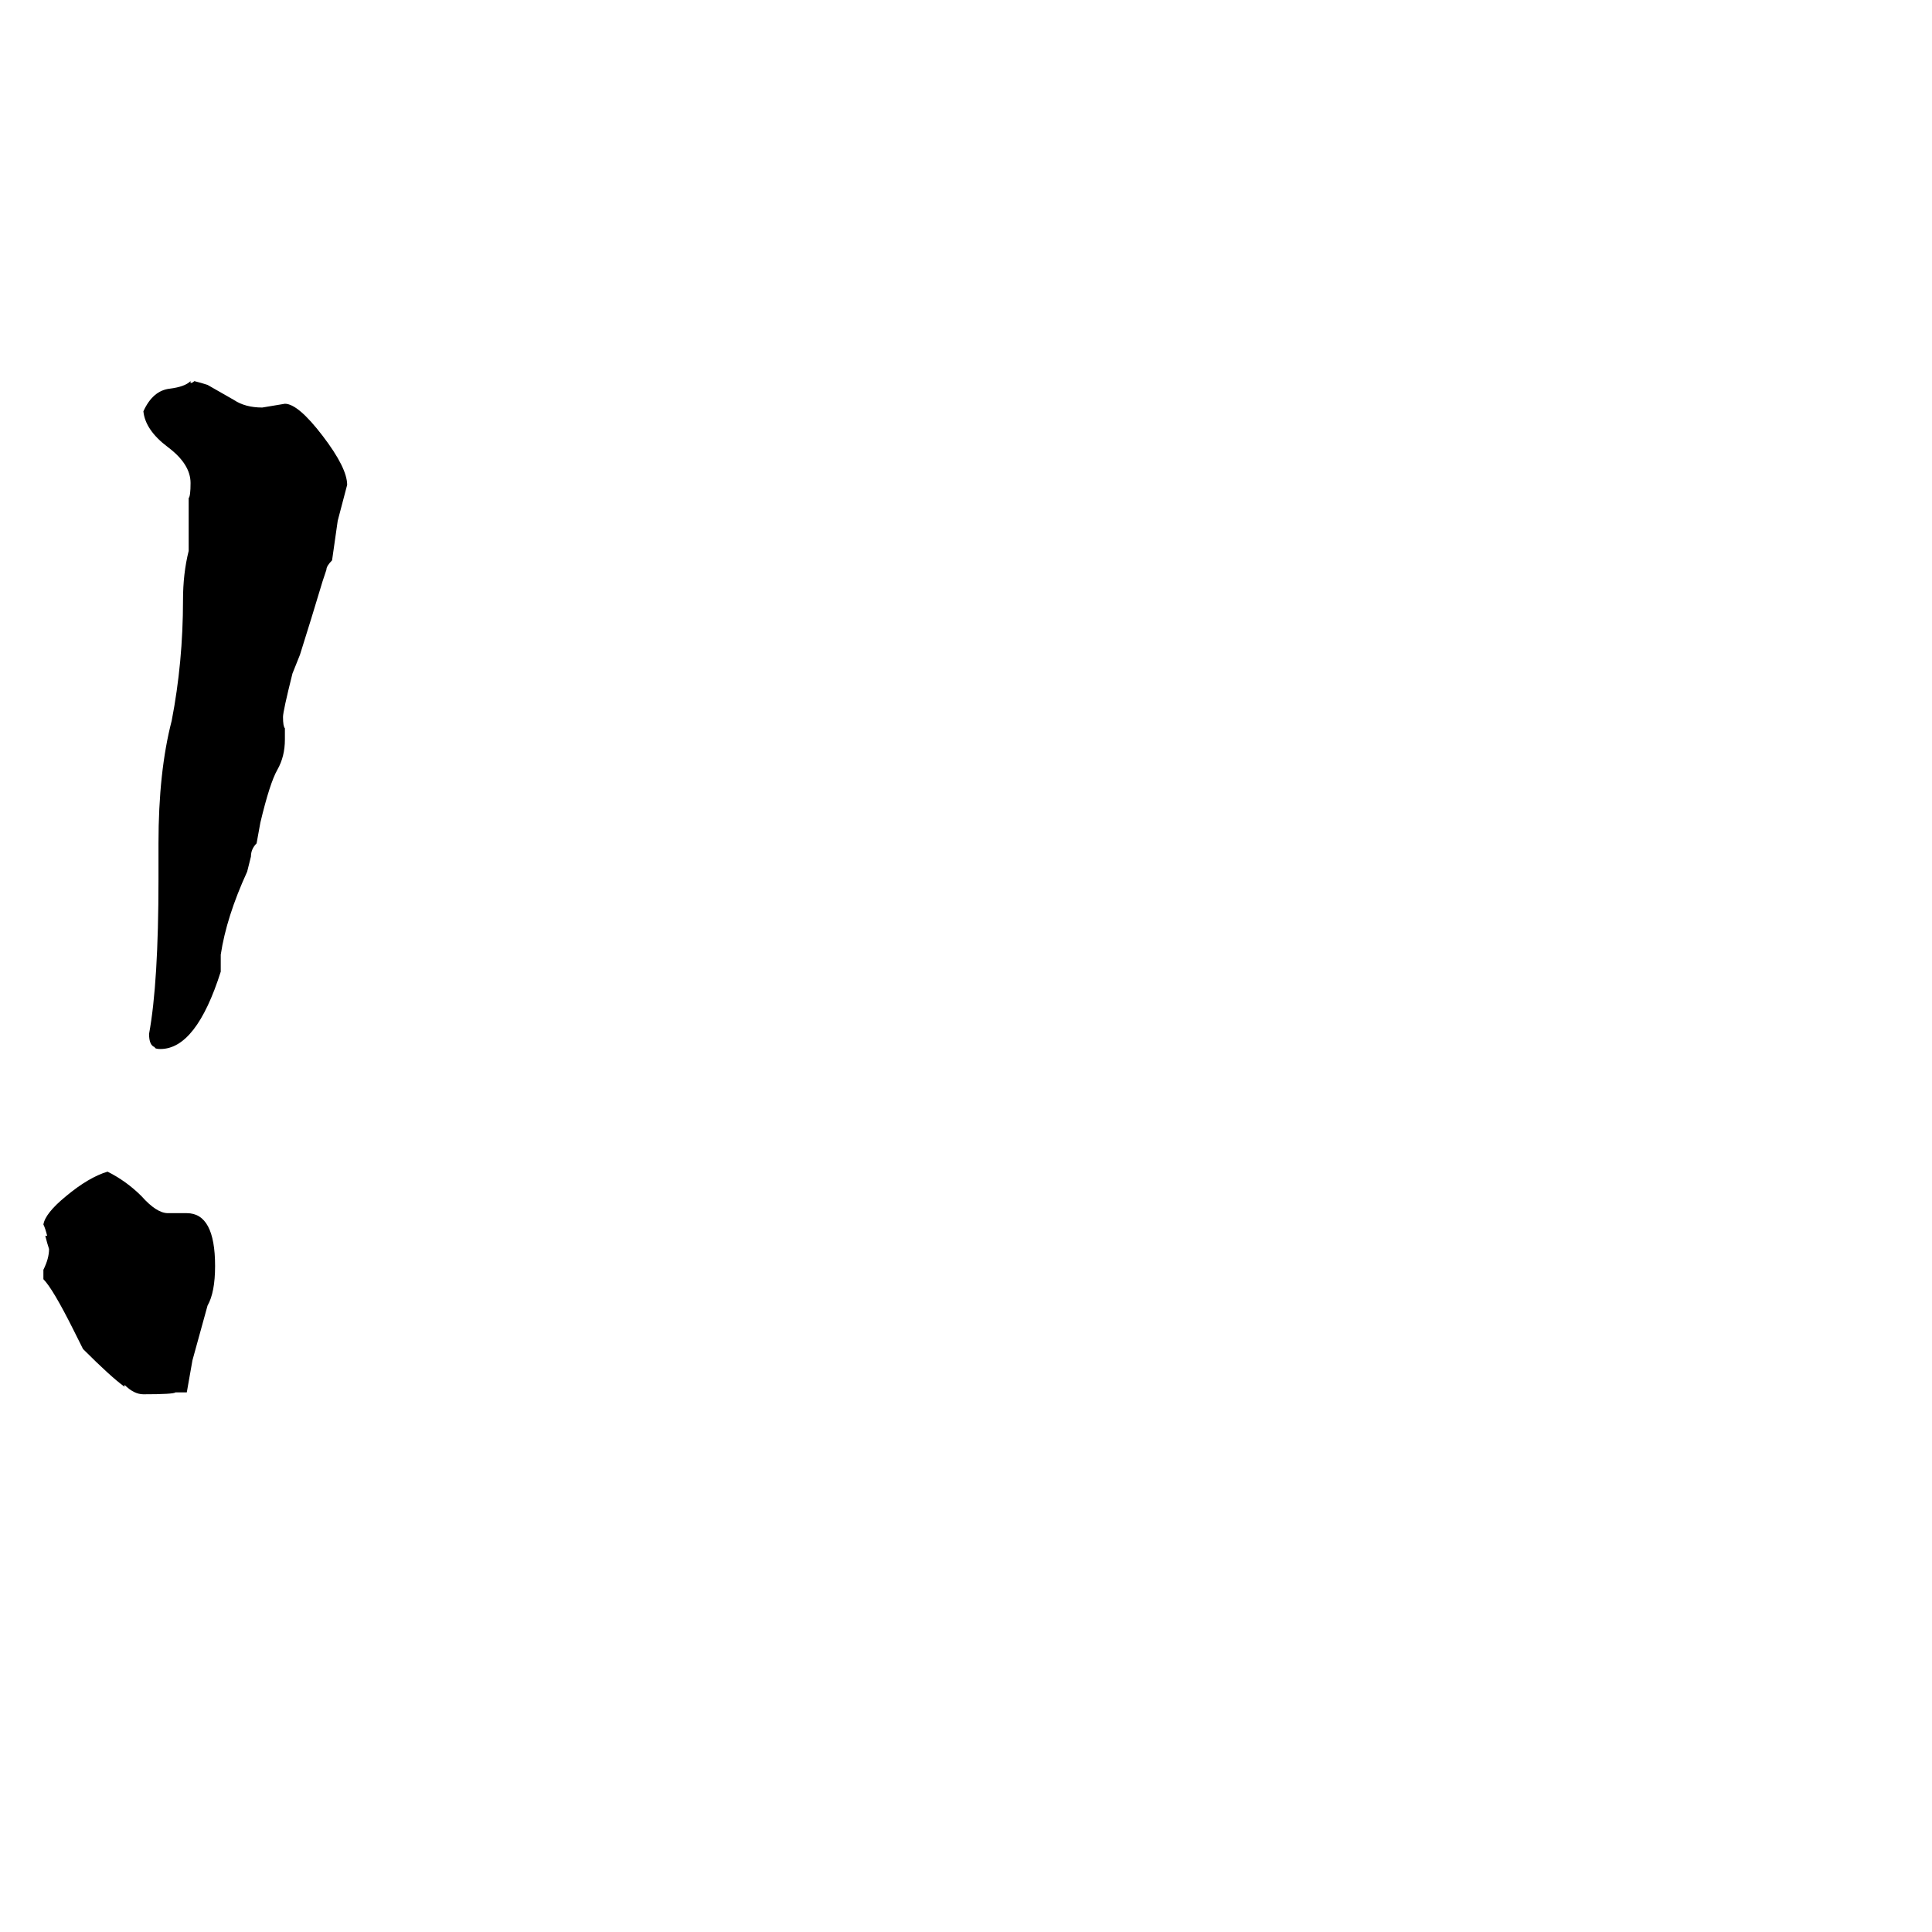 <svg xmlns="http://www.w3.org/2000/svg" viewBox="0 -800 1024 1024">
	<path fill="#000000" d="M82 -245Q79 -246 79 -252Q84 -279 84 -334V-353Q84 -391 91 -418Q97 -449 97 -482Q97 -496 100 -508V-536Q101 -537 101 -544Q101 -554 89 -563Q77 -572 76 -582Q81 -593 90 -594Q98 -595 101 -598V-597Q102 -597 103 -598Q107 -597 110 -596L124 -588Q130 -584 139 -584Q145 -585 151 -586Q158 -586 171 -569Q184 -552 184 -543L179 -524L176 -503Q173 -500 173 -498L171 -492Q165 -472 159 -453L155 -443Q150 -423 150 -420Q150 -415 151 -414V-408Q151 -399 147 -392Q143 -385 138 -364L136 -353Q133 -350 133 -346L131 -338Q120 -314 117 -294V-285Q104 -244 85 -244Q82 -244 82 -245ZM76 -61Q71 -61 66 -66V-65Q59 -70 44 -85L39 -95Q28 -117 23 -122V-127Q26 -133 26 -138Q25 -141 24 -145H25Q24 -149 23 -151Q24 -157 35 -166Q47 -176 57 -179Q67 -174 75 -166Q83 -157 89 -157H99Q114 -157 114 -129Q114 -115 110 -108L102 -79L99 -62H93Q92 -61 76 -61Z"/>
</svg>